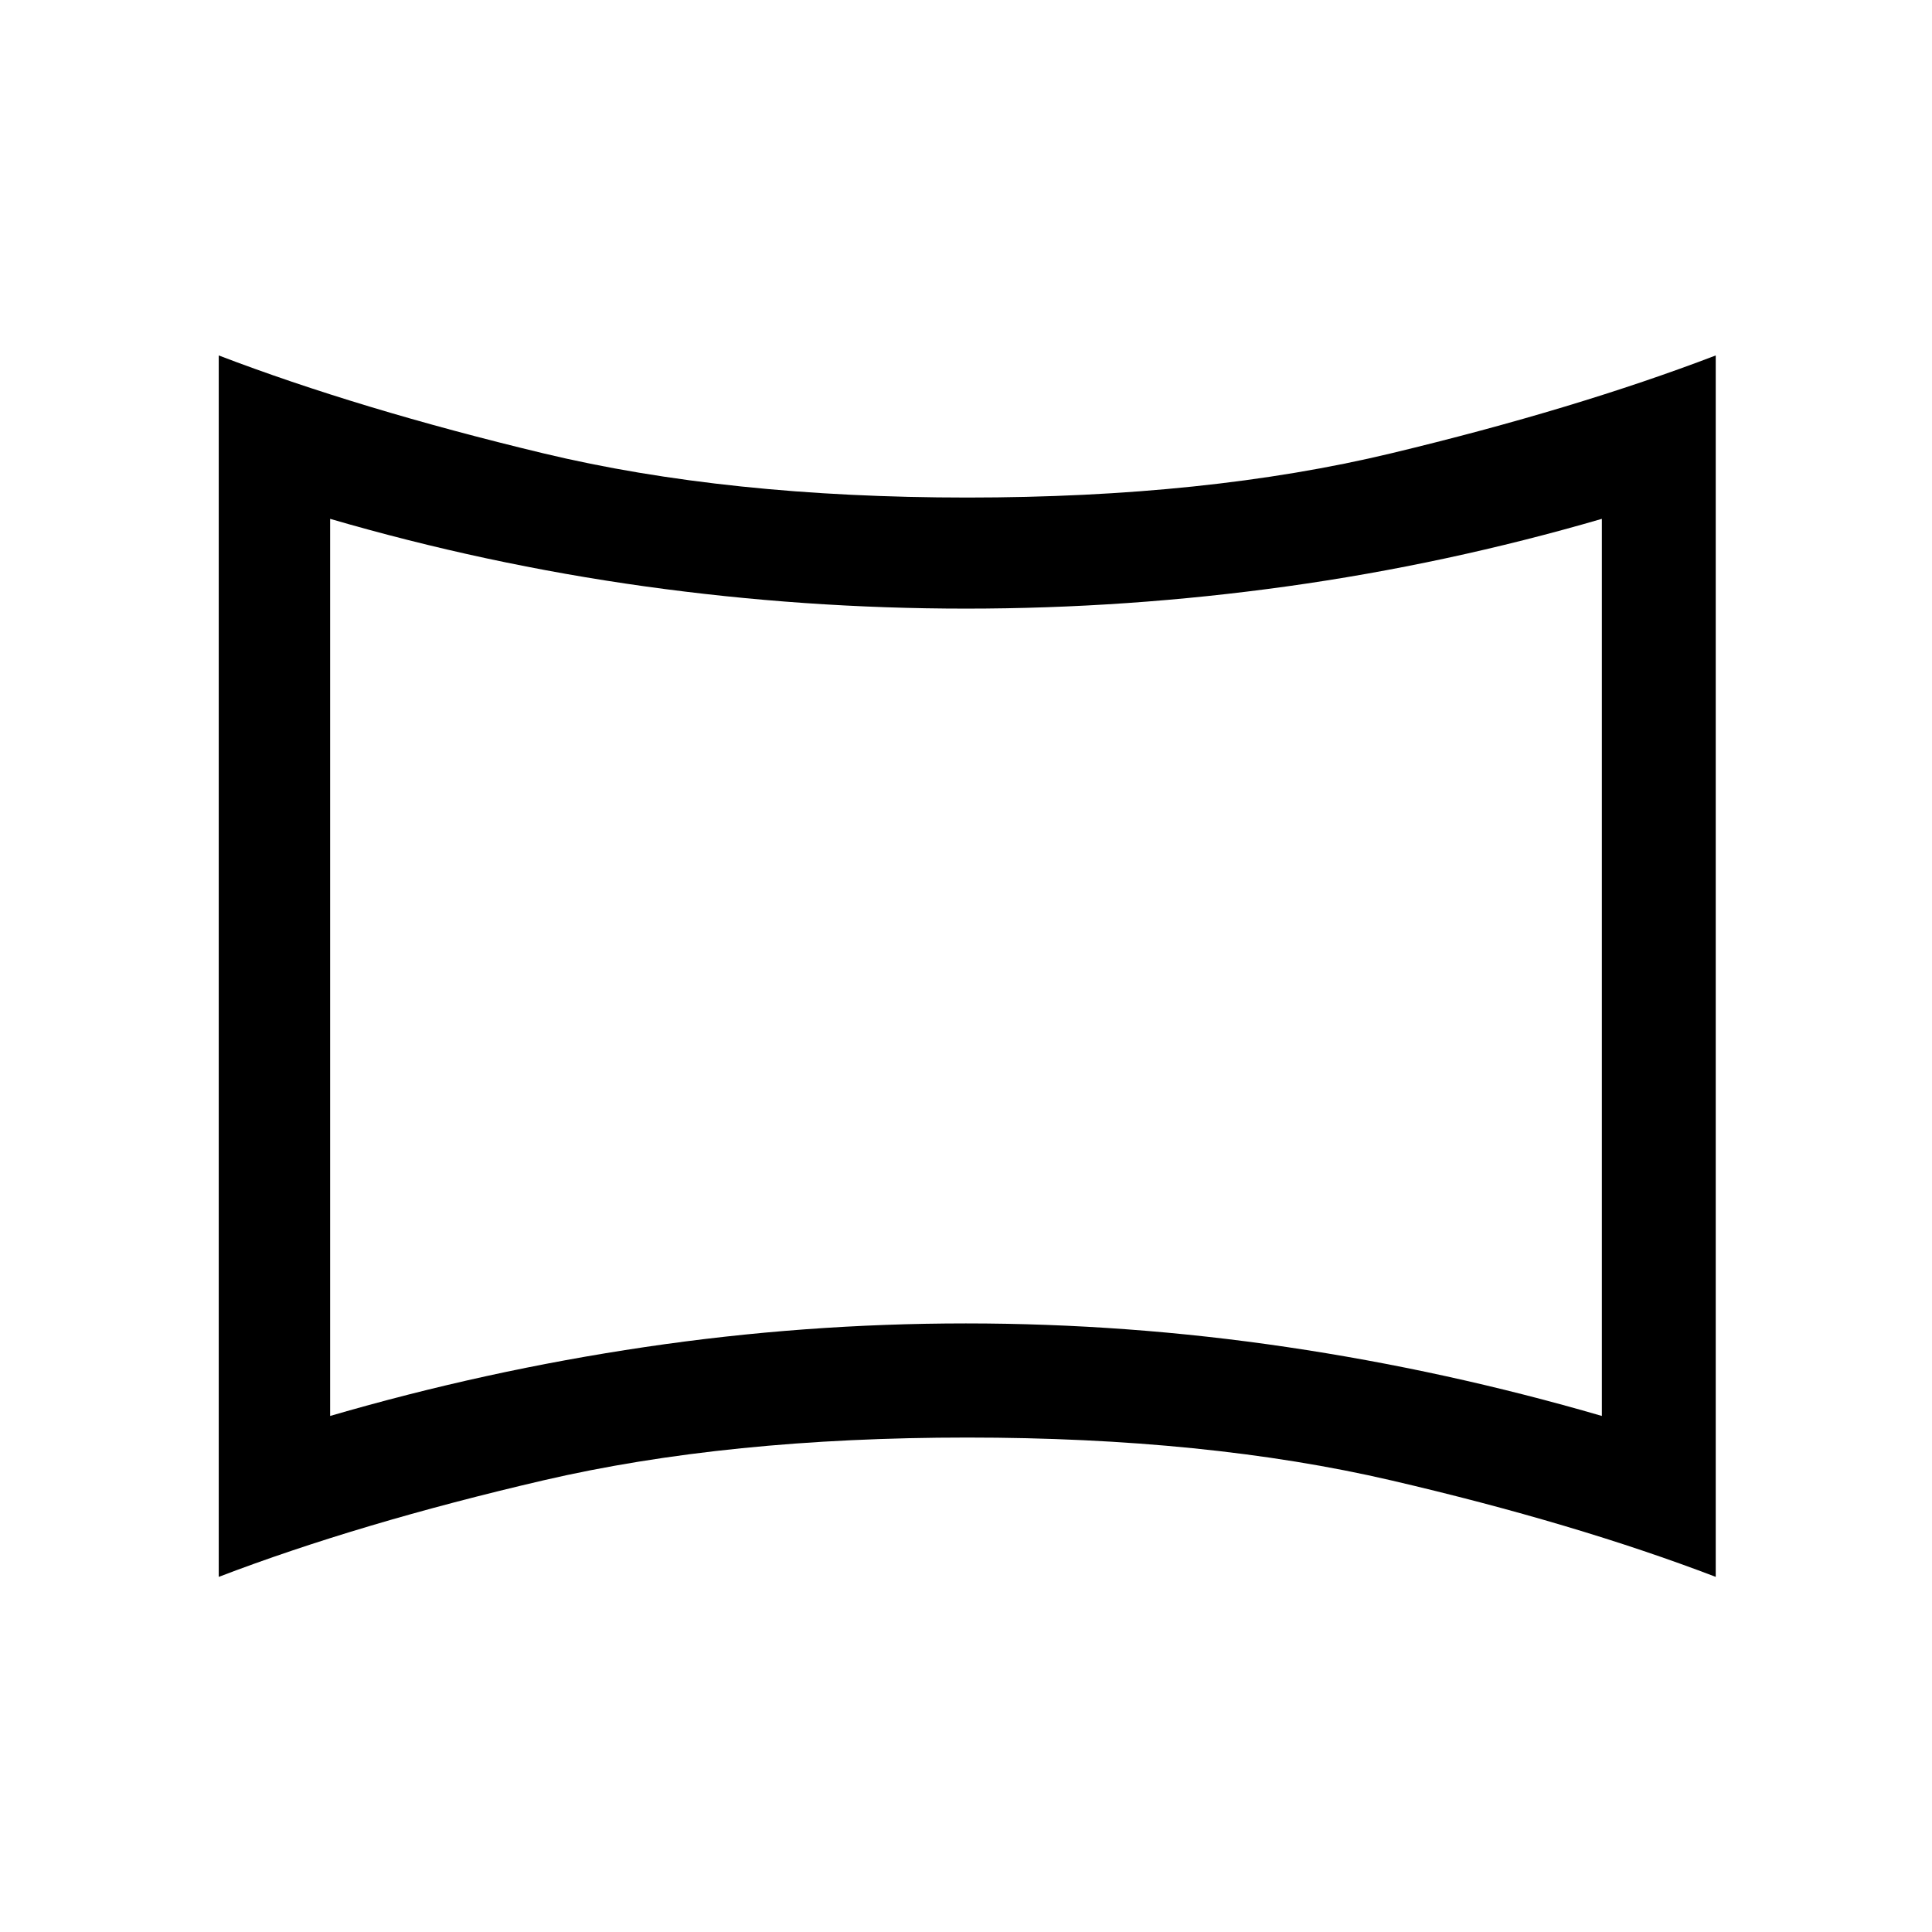 <svg xmlns="http://www.w3.org/2000/svg" height="24" viewBox="0 -960 960 960" width="24"><path d="M164.04-256.42q77.22-22.5 156.45-34.24 79.24-11.74 159.47-11.74t159.49 11.74q79.26 11.74 156.51 34.24v-445.77q-77.23 22.5-156.47 33.56-79.25 11.05-159.49 11.05-80.24 0-159.49-11.05-79.24-11.06-156.47-33.56v445.77Zm-55.35 79.96v-606.92q69.73 26.65 161.27 48.63 91.54 21.98 210.66 21.98 119.11 0 210.65-21.98t161.27-48.63v606.92q-69.73-26.66-161.27-47.95-91.54-21.28-210.65-21.28-119.12 0-210.66 21.28-91.54 21.29-161.27 47.95ZM480-479.62Z"/></svg>